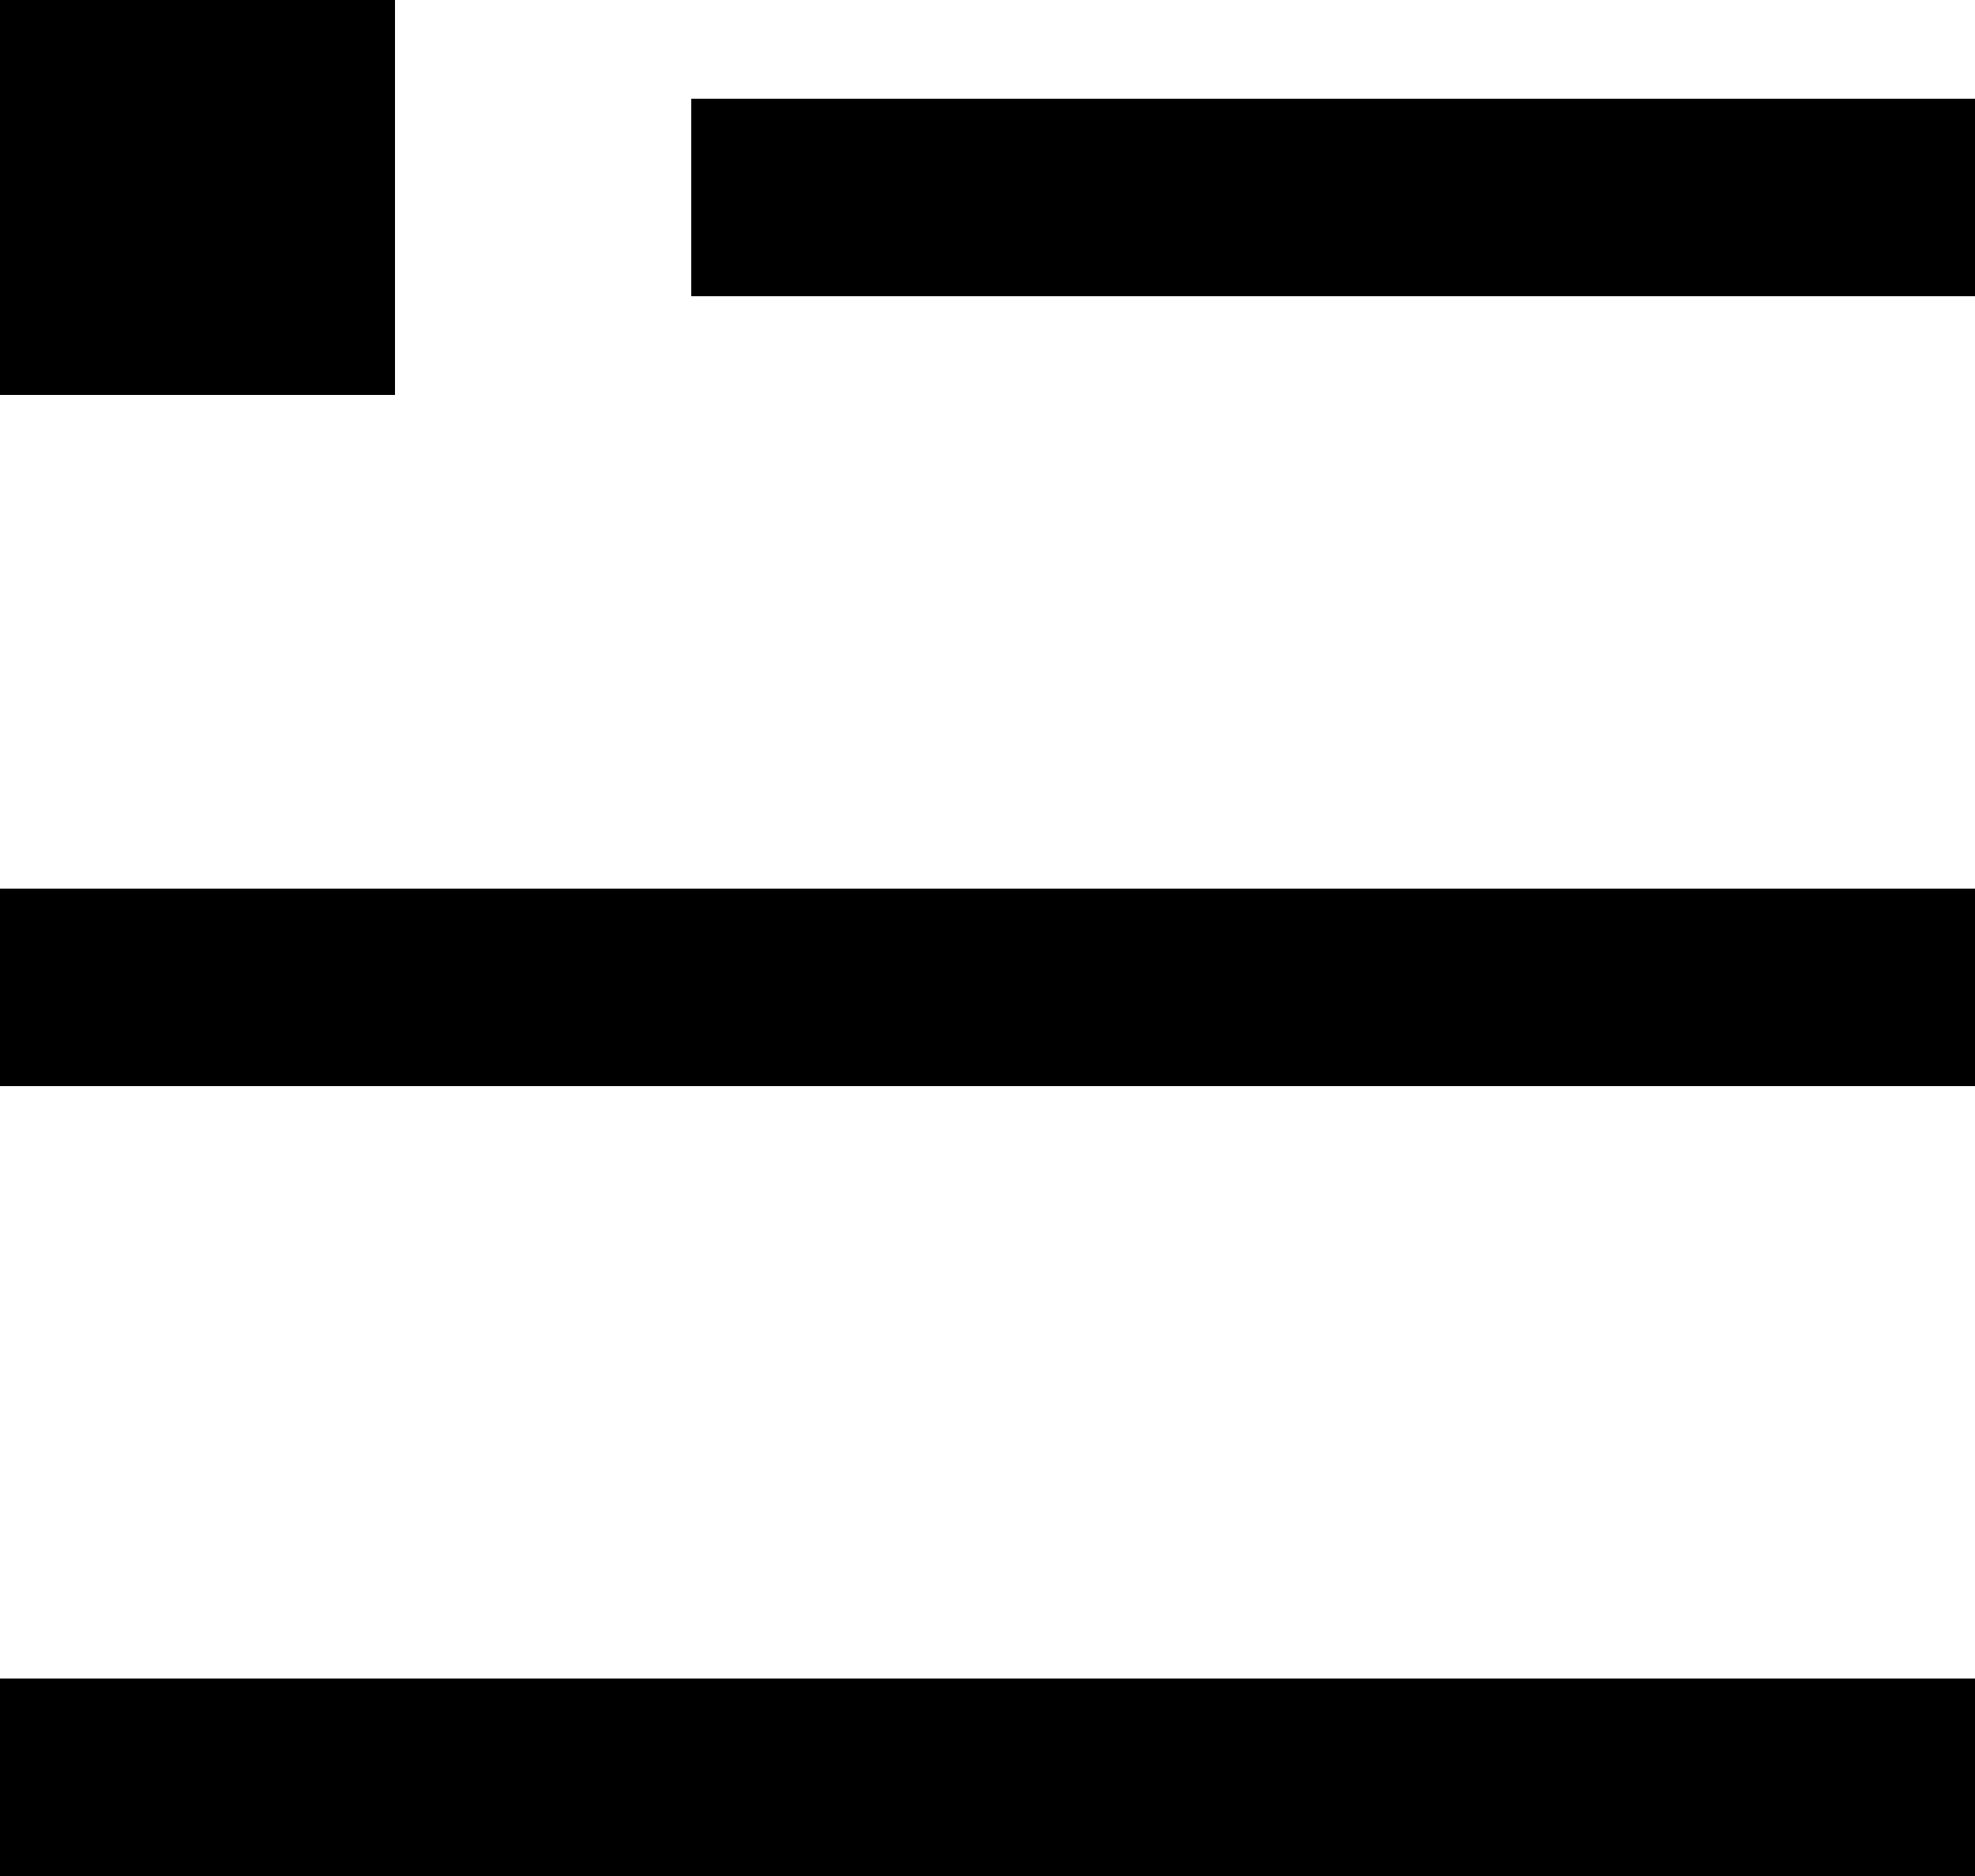 <svg width="20" height="19" viewBox="0 0 20 19" fill="none"
    xmlns="http://www.w3.org/2000/svg">
    <rect x="1" y="1" width="2" height="2" stroke="black" stroke-width="2"/>
    <line x1="7" y1="2" x2="20" y2="2" stroke="black" stroke-width="2"/>
    <line y1="10" x2="20" y2="10" stroke="black" stroke-width="2"/>
    <line y1="18" x2="20" y2="18" stroke="black" stroke-width="2"/>
</svg>
